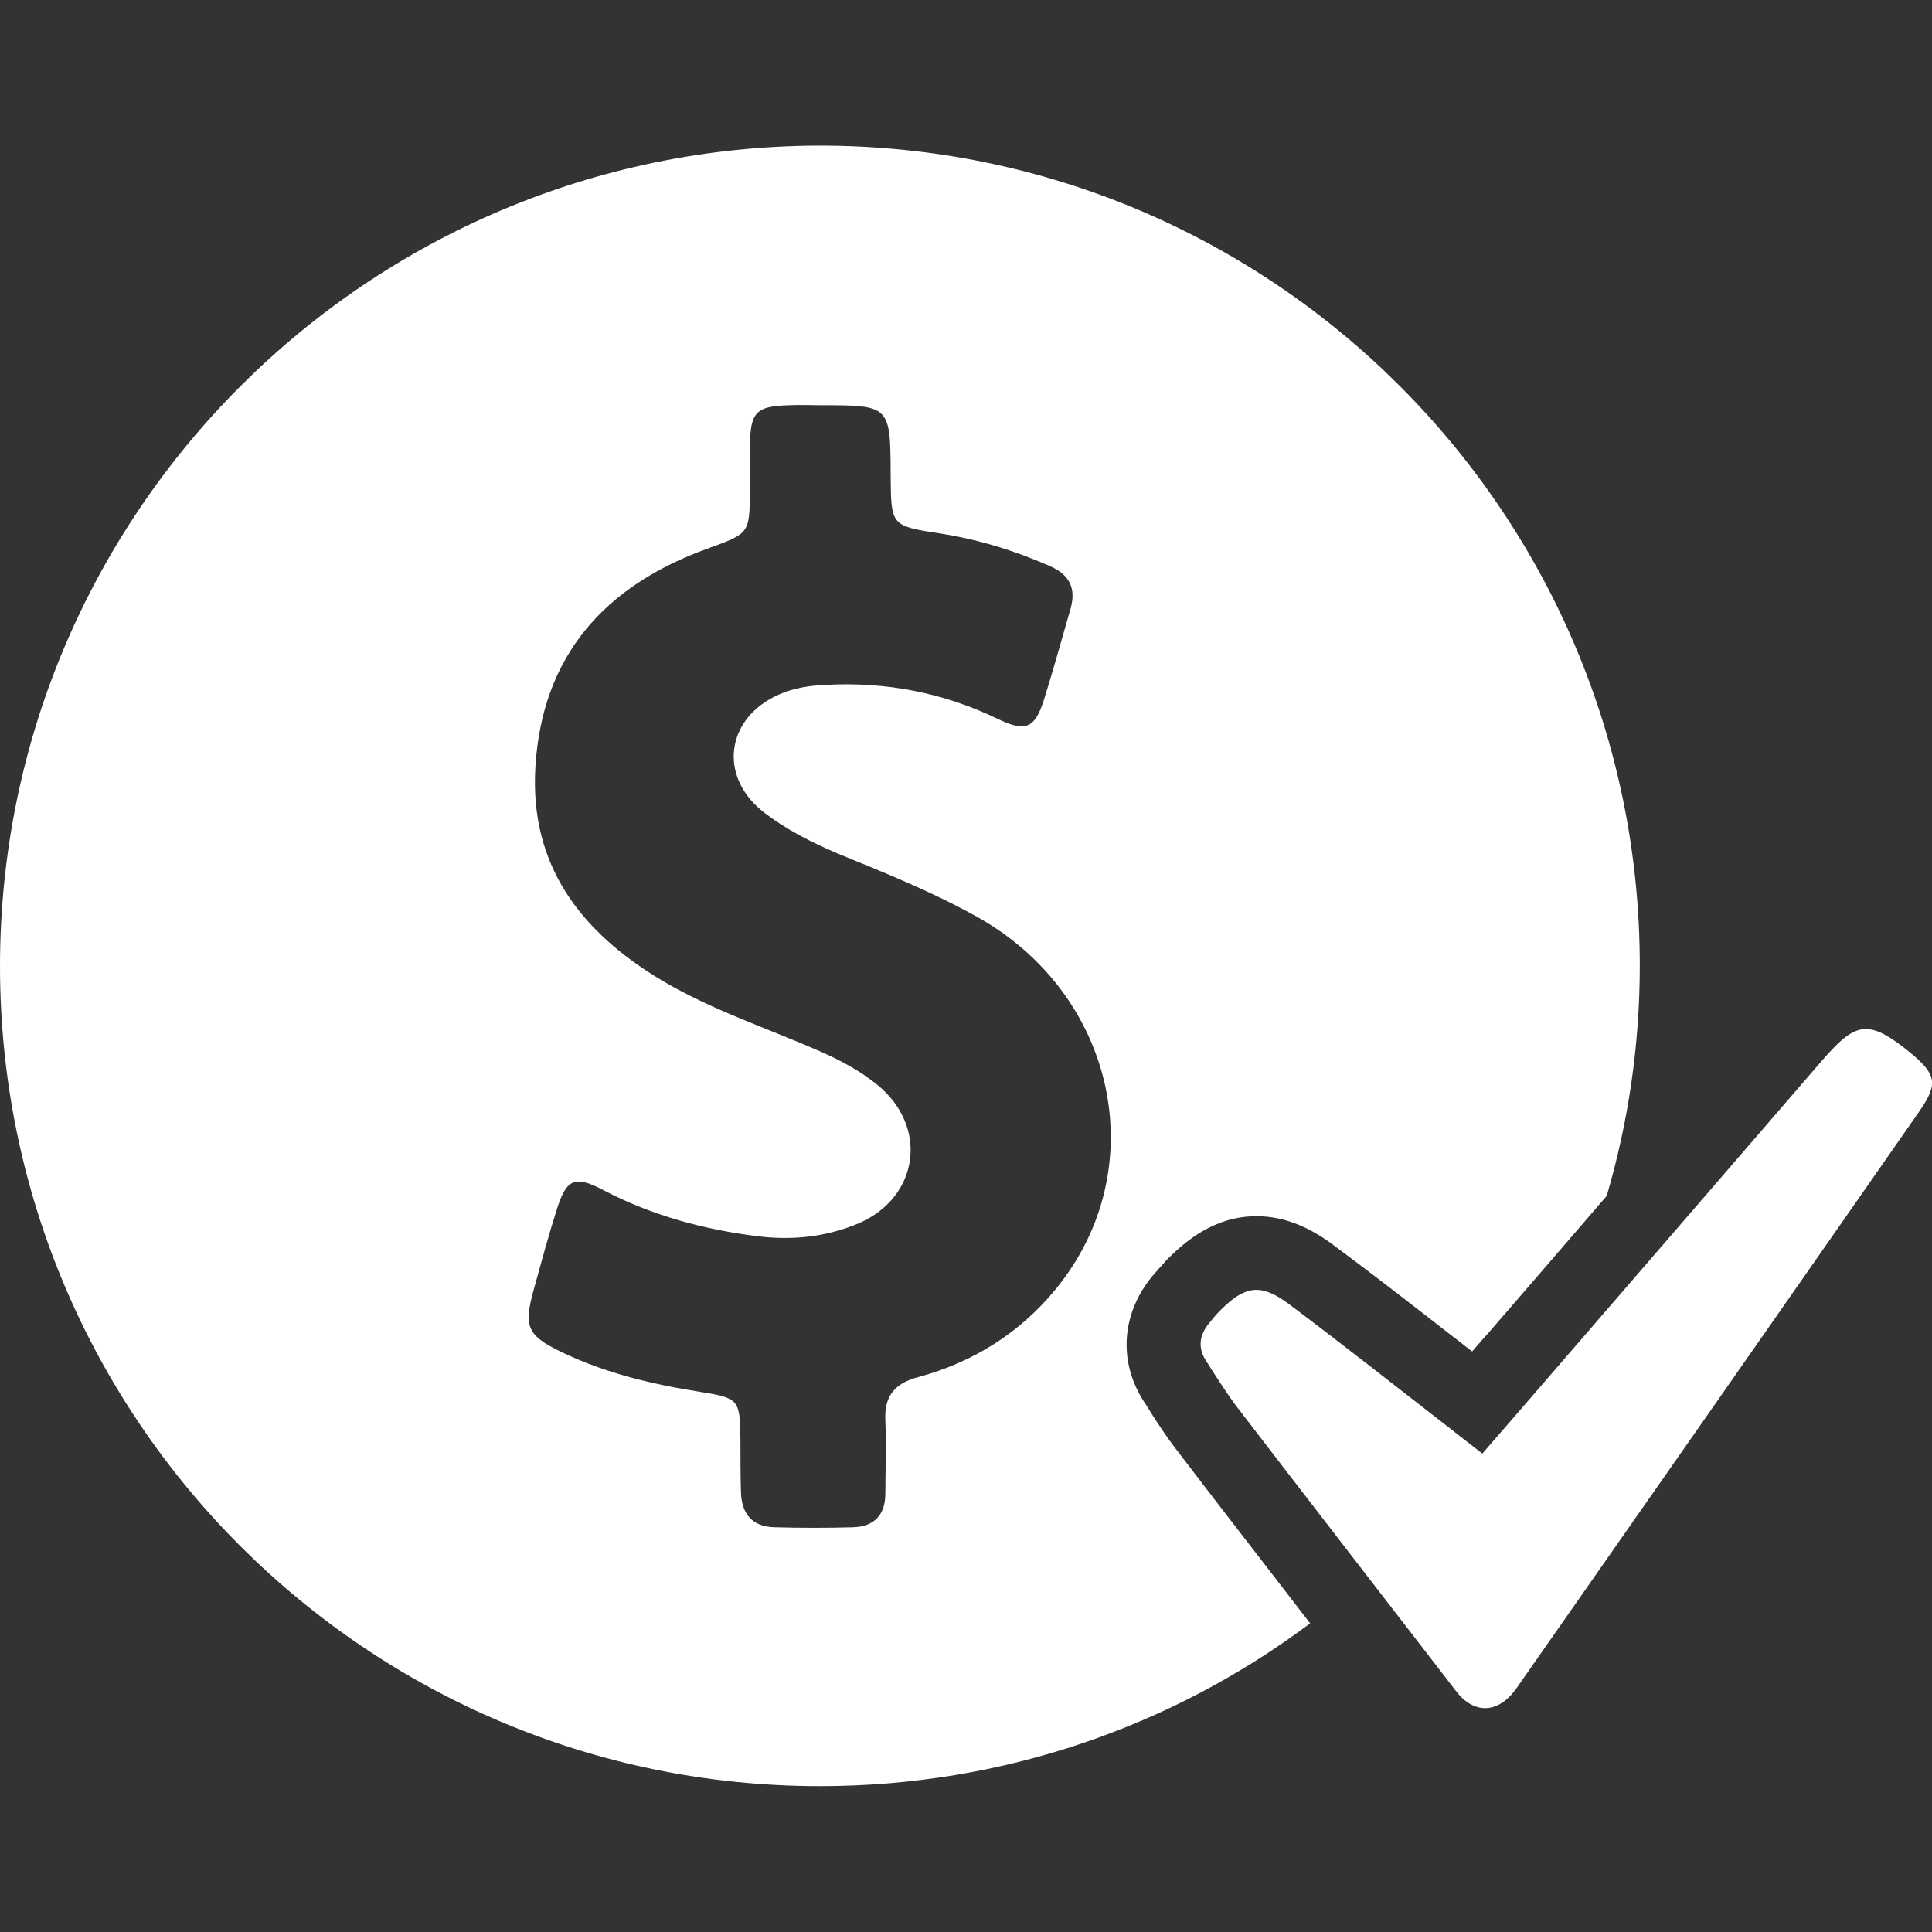 <?xml version="1.0" encoding="utf-8"?>
<!-- Generator: Adobe Illustrator 27.0.0, SVG Export Plug-In . SVG Version: 6.00 Build 0)  -->
<svg version="1.1" id="Capa_1" xmlns="http://www.w3.org/2000/svg" xmlns:xlink="http://www.w3.org/1999/xlink" x="0px" y="0px"
	 viewBox="0 0 800 800" style="enable-background:new 0 0 800 800;" xml:space="preserve">
<rect x="0" y="0" width="800" height="800" fill="#333333" stroke="none"/>
<style type="text/css">
	.st0{fill:#FFFFFF;}
</style>
<g>
	<g>
		<path class="st0" d="M474.8,582.1l-1.3-2c-10.5-16.5-9.1-36.2,3.6-51.6c1.8-2.1,3.8-4.4,6.3-7.1c7.6-7.6,19.6-17.8,36.9-17.8
			c10.5,0,20.9,3.8,31.5,11.7c16.5,12.2,32.9,25,48.6,37.2c3.1,2.3,6.1,4.8,9.2,7.1c2.3-2.6,4.6-5.4,7.1-8.1
			c16.3-18.8,32.5-37.6,48.6-56.3c8.9-30.3,13.7-62.3,13.7-95.4c0-187.5-152.1-339.5-339.5-339.5C152.1,60.6,0,212.6,0,400.1
			s152.1,339.5,339.5,339.5c76.1,0,146.4-25,203-67.4c-18.1-23.6-36.6-47.3-54.5-70.8C483,595,478.7,588.4,474.8,582.1z M437,534
			c-14.8,18-34.1,30.1-56.7,36.2c-9.9,2.6-14.2,7.9-13.7,18.1c0.5,10,0,20.1,0,30.1c0,8.9-4.6,13.7-13.3,14
			c-10.7,0.3-21.6,0.3-32.5,0c-9.4-0.2-13.8-5.6-14-14.8c-0.2-7.2-0.2-14.7-0.2-21.9c-0.2-16.1-0.7-16.8-16.3-19.3
			c-19.9-3.1-39.4-7.7-57.7-16.5c-14.3-6.9-15.8-10.5-11.7-25.5c3.1-11.2,6.1-22.4,9.6-33.4c4-12.8,7.4-14.5,19.3-8.2
			c20.1,10.5,41.5,16.3,63.9,19.1c14.5,1.8,28.5,0.3,42-5.4c24.9-10.9,28.8-39.9,7.7-57.2c-7.2-5.9-15.3-10.2-23.9-14
			c-21.9-9.6-44.6-17-65.4-29.3c-33.6-20.1-54.9-47.6-52.4-88.5c2.8-46.1,28.8-75,71.2-90.3c17.5-6.4,17.5-6.1,17.6-24.4
			c0-6.1,0-12.4,0-18.5c0.3-13.8,2.6-16.1,16.3-16.5c4.3-0.2,8.6,0,12.7,0c29.2,0,29.2,0,29.3,29.2c0.2,20.6,0,20.8,20.6,23.9
			c15.8,2.5,30.8,7.1,45.3,13.5c8.1,3.5,11,9.2,8.6,17.6c-3.6,12.5-7.1,25.2-11,37.7c-3.8,11.9-7.6,13.5-18.9,8.1
			c-22.7-11-46.6-15.6-71.8-14.2c-6.6,0.3-13,1.3-19.1,4c-21.7,9.6-25.2,33.4-6.8,48.3c9.4,7.4,20.1,12.8,31.1,17.5
			c19.3,7.9,38.5,15.6,56.8,25.7C462.2,411.1,478.1,484.1,437,534z"/>
		<path class="st0" d="M790.9,435.8c-7.9-6.4-13.3-9.7-18.3-9.7c-5.6,0-10.5,4.3-18.1,13c-38.2,44.3-76.4,88.5-114.7,132.8
			c-8.6,9.9-17.1,19.8-26,30c-4.4-3.5-8.6-6.6-12.7-9.9c-22.6-17.5-44.8-35.1-67.5-52.1c-5.1-3.8-9.4-5.8-13.3-5.8
			c-4.9,0-9.6,3-15.2,8.7c-1.6,1.6-3,3.3-4.4,5.1c-4.1,4.9-4.8,10.2-1.3,15.6c4.1,6.4,8.2,13,12.8,19.1
			c30.1,39.2,60.3,78.2,90.6,117.5c3.6,4.8,7.9,7.2,12.2,7.2c4.6,0,9.2-2.8,13.2-8.6c55.5-79.4,110.9-158.6,166.2-238
			C802.8,448.8,801.9,444.9,790.9,435.8z"/>
	</g>
</g>
</svg>
